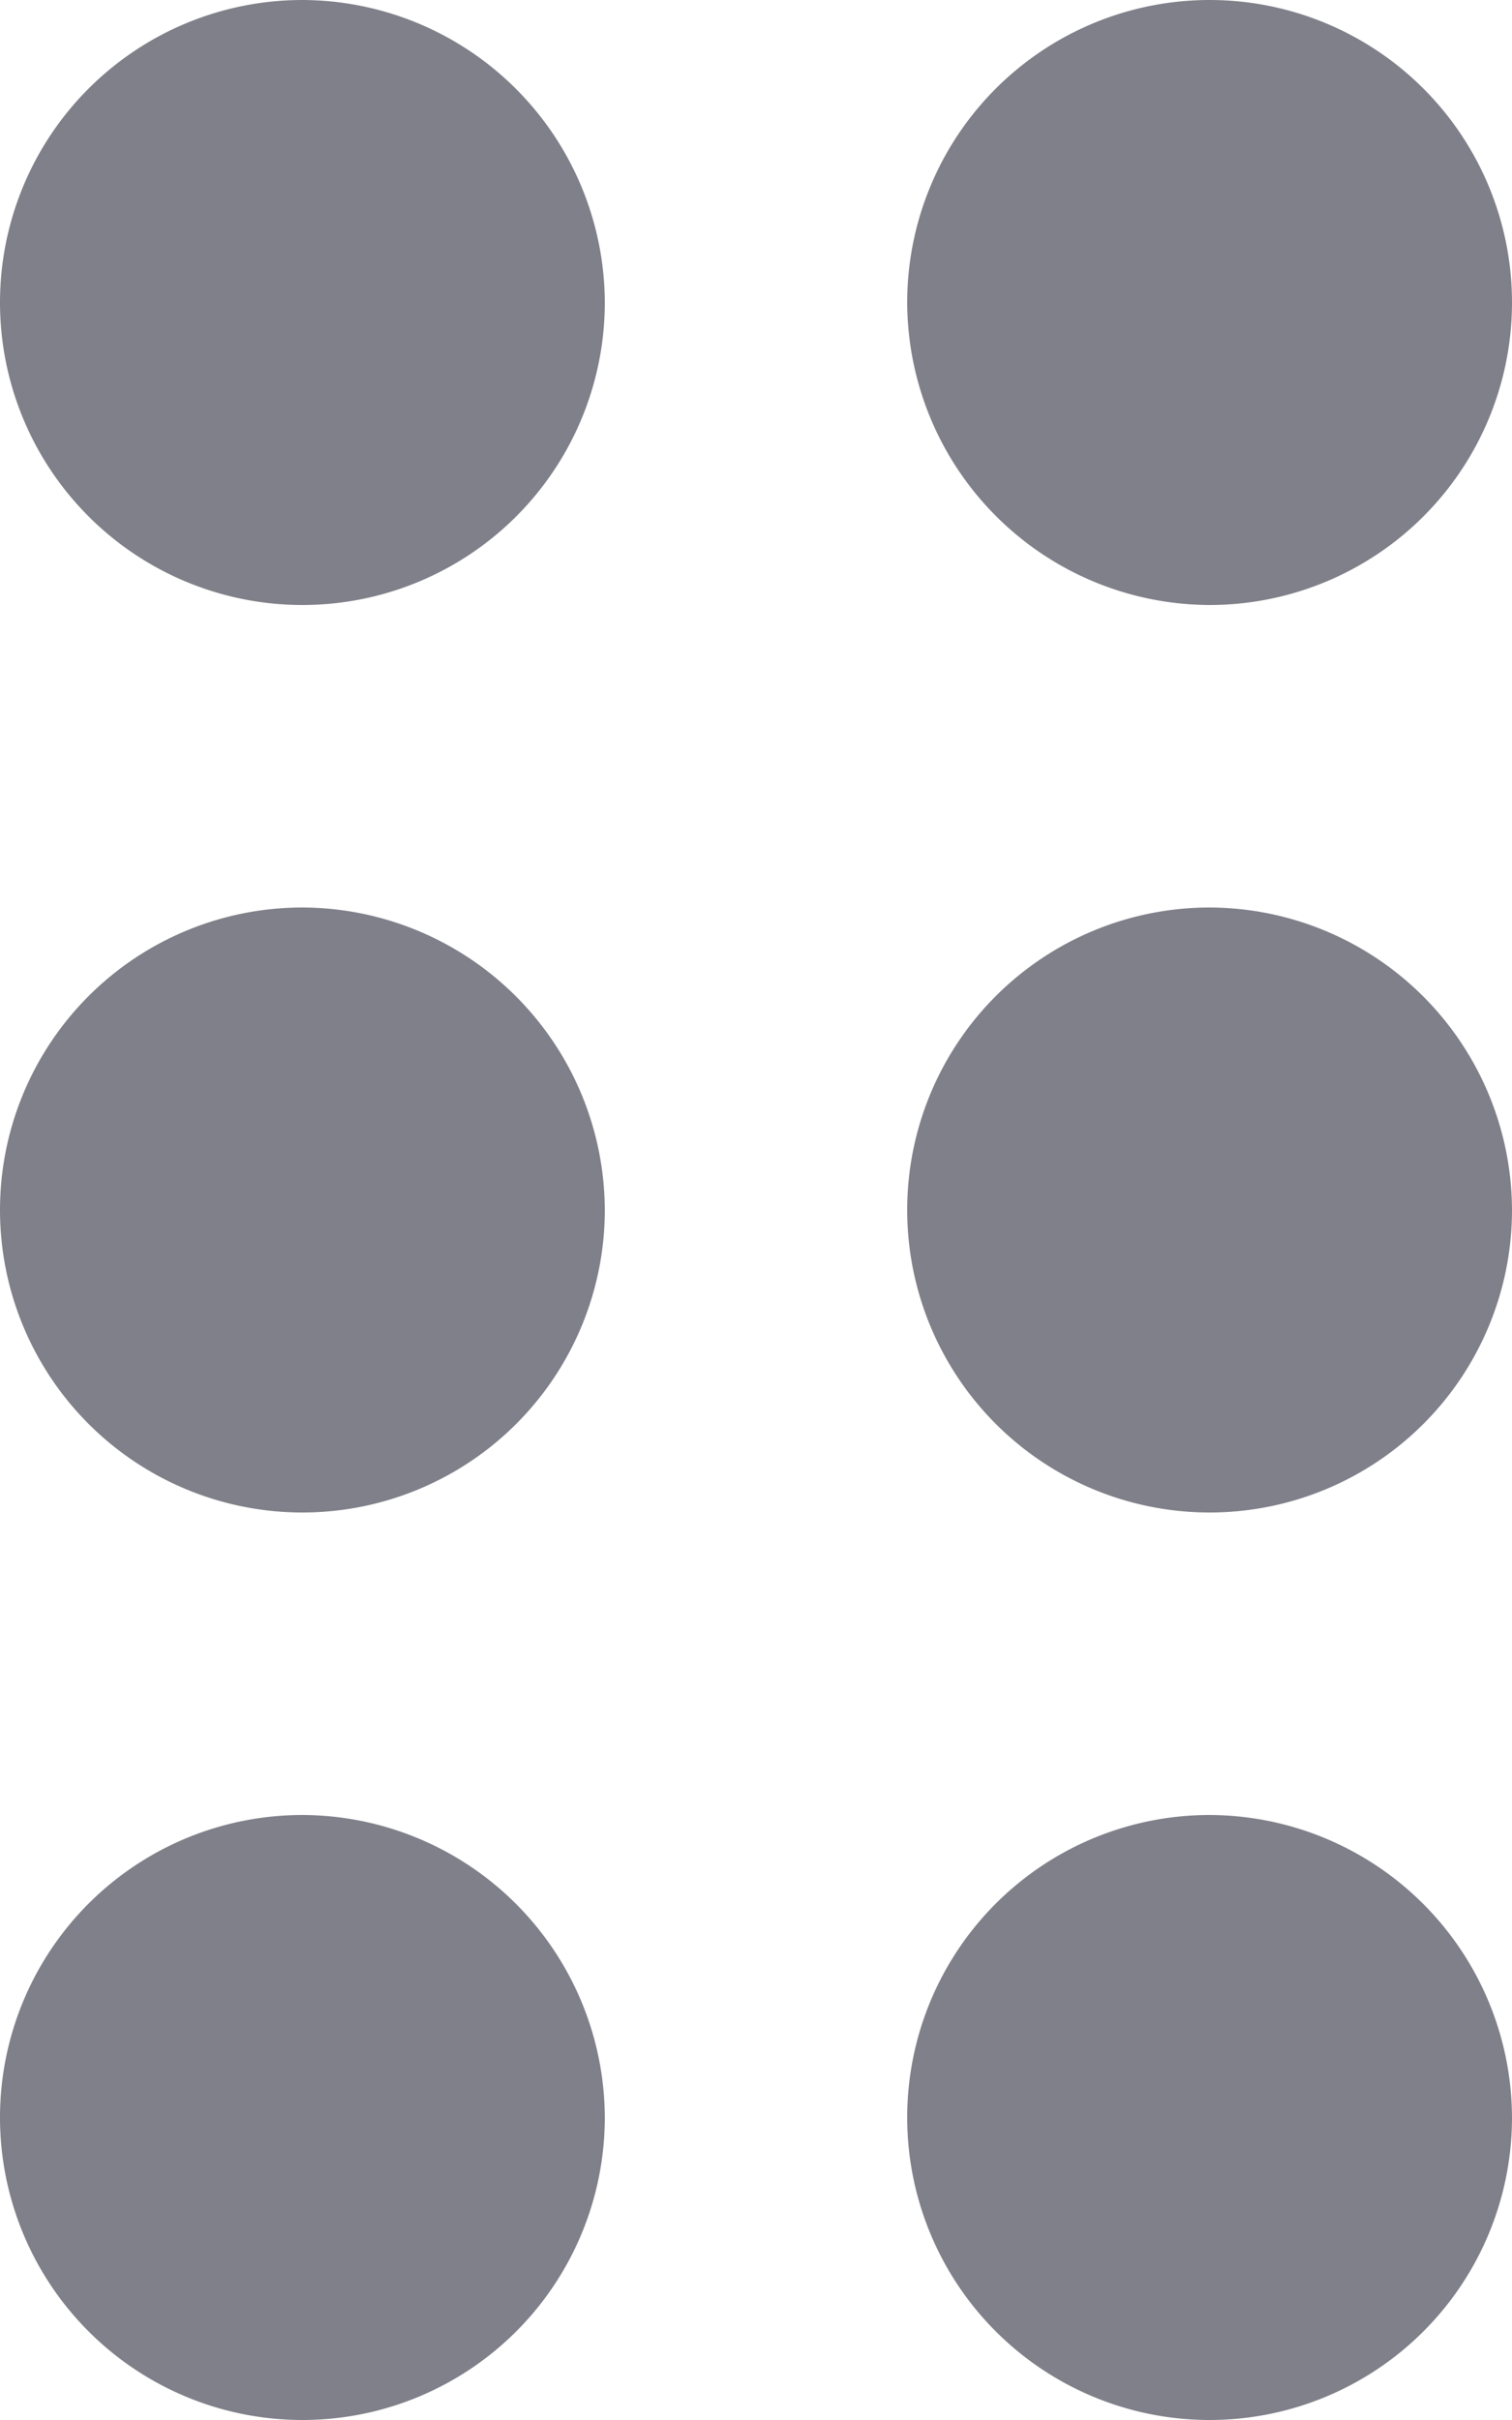 <svg xmlns="http://www.w3.org/2000/svg" width="10" height="16" viewBox="0 0 10 16">
    <path fill="#80808a" d="M11 18a2 2 0 1 1-2-2 2.006 2.006 0 0 1 2 2zm-2-8a2 2 0 1 0 2 2 2.006 2.006 0 0 0-2-2zm0-6a2 2 0 1 0 2 2 2.006 2.006 0 0 0-2-2zm6 4a2 2 0 1 0-2-2 2.006 2.006 0 0 0 2 2zm0 2a2 2 0 1 0 2 2 2.006 2.006 0 0 0-2-2zm0 6a2 2 0 1 0 2 2 2.006 2.006 0 0 0-2-2z" transform="translate(-7 -4)"/>
</svg>
